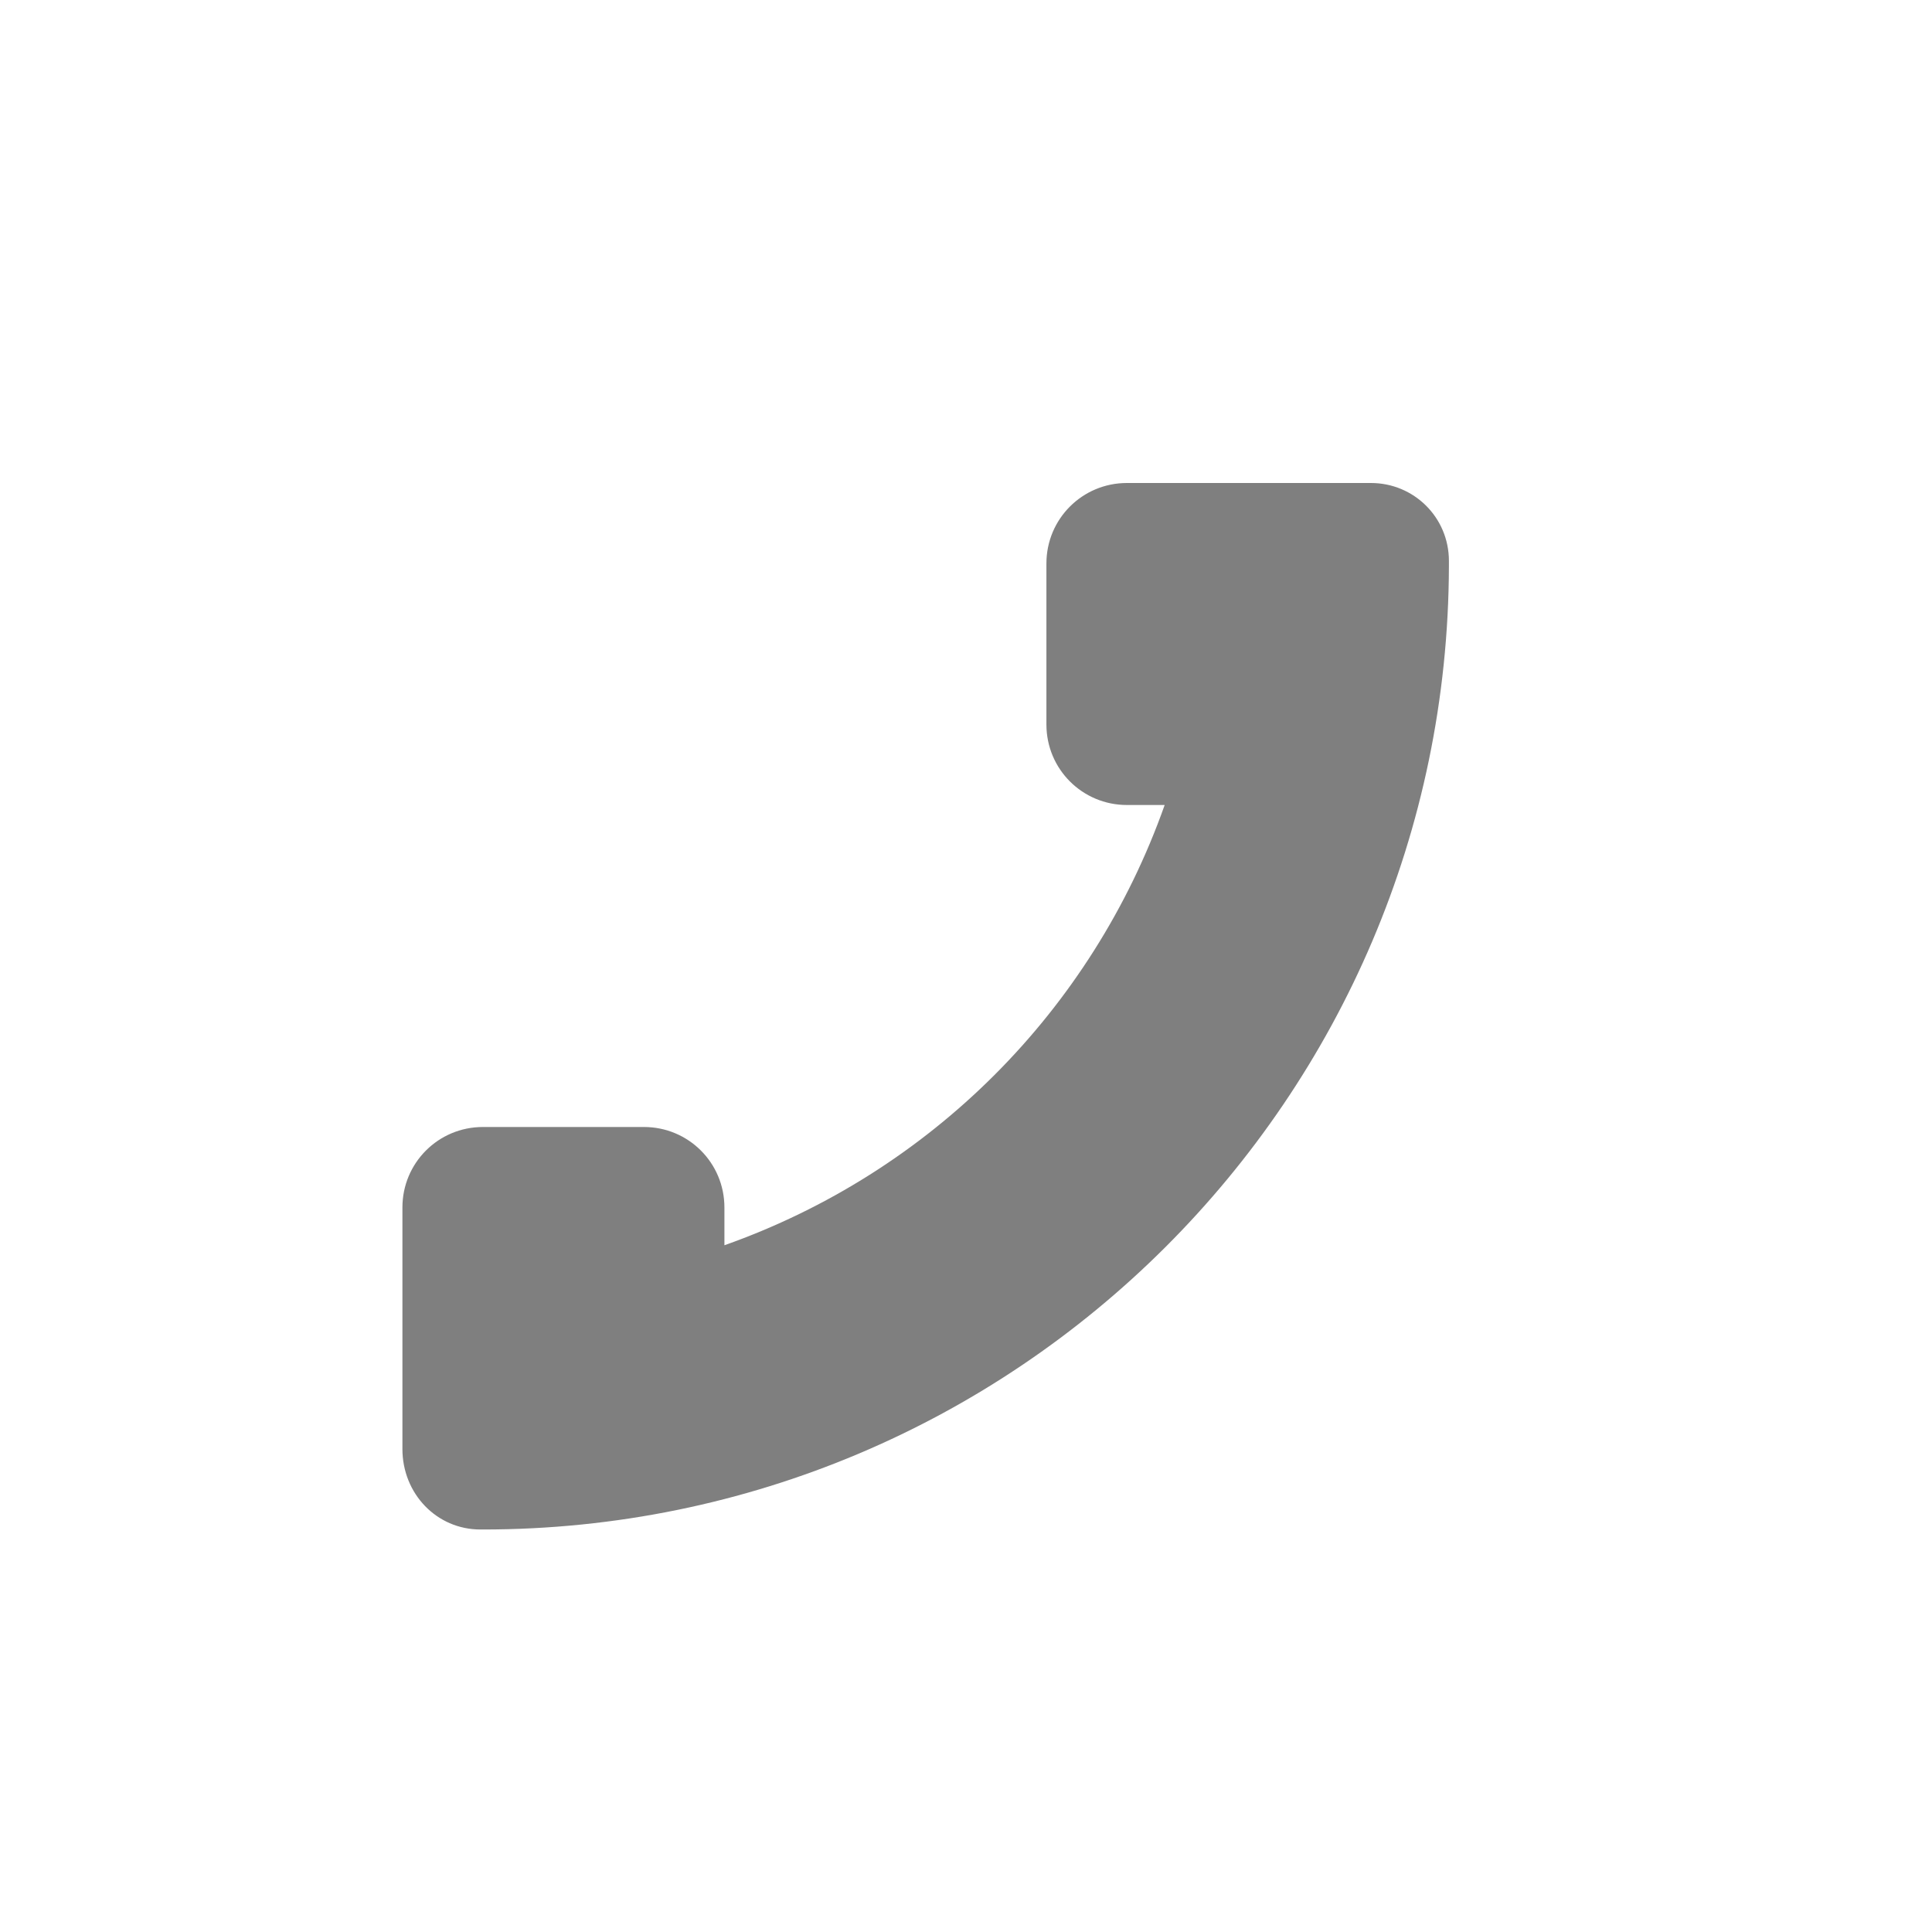 <?xml version="1.0" encoding="UTF-8" standalone="no"?>
<!--Created with Inkscape (http://www.inkscape.org/)-->
<svg id="svg7384" xmlns:rdf="http://www.w3.org/1999/02/22-rdf-syntax-ns#" style="enable-background:new" xmlns="http://www.w3.org/2000/svg" xmlns:osb="http://www.openswatchbook.org/uri/2009/osb" height="24" width="24" version="1.1" xmlns:cc="http://creativecommons.org/ns#" xmlns:dc="http://purl.org/dc/elements/1.1/">
    <title id="title8473">
        Paper Symbolic Icon Theme
    </title>
    <g id="layer12" transform="translate(-505 41.003)">
        <path id="rect5922" opacity=".5" d="m522.03-35.003c0.534 0 0.969 0.427 0.969 0.969v0.062c-0.017 6.613-5.383 11.969-12 11.969h-0.031c-0.545 0-0.969-0.446-0.969-1v-1-2c0-0.554 0.446-1 1-1h2c0.554 0 1 0.446 1 1v0.469c2.557-0.904 4.565-2.912 5.469-5.469h-0.469c-0.554 0-1-0.446-1-1v-2c0-0.554 0.446-1 1-1h1 1 0.969 0.031 0.031z"/>
    </g>
</svg>
